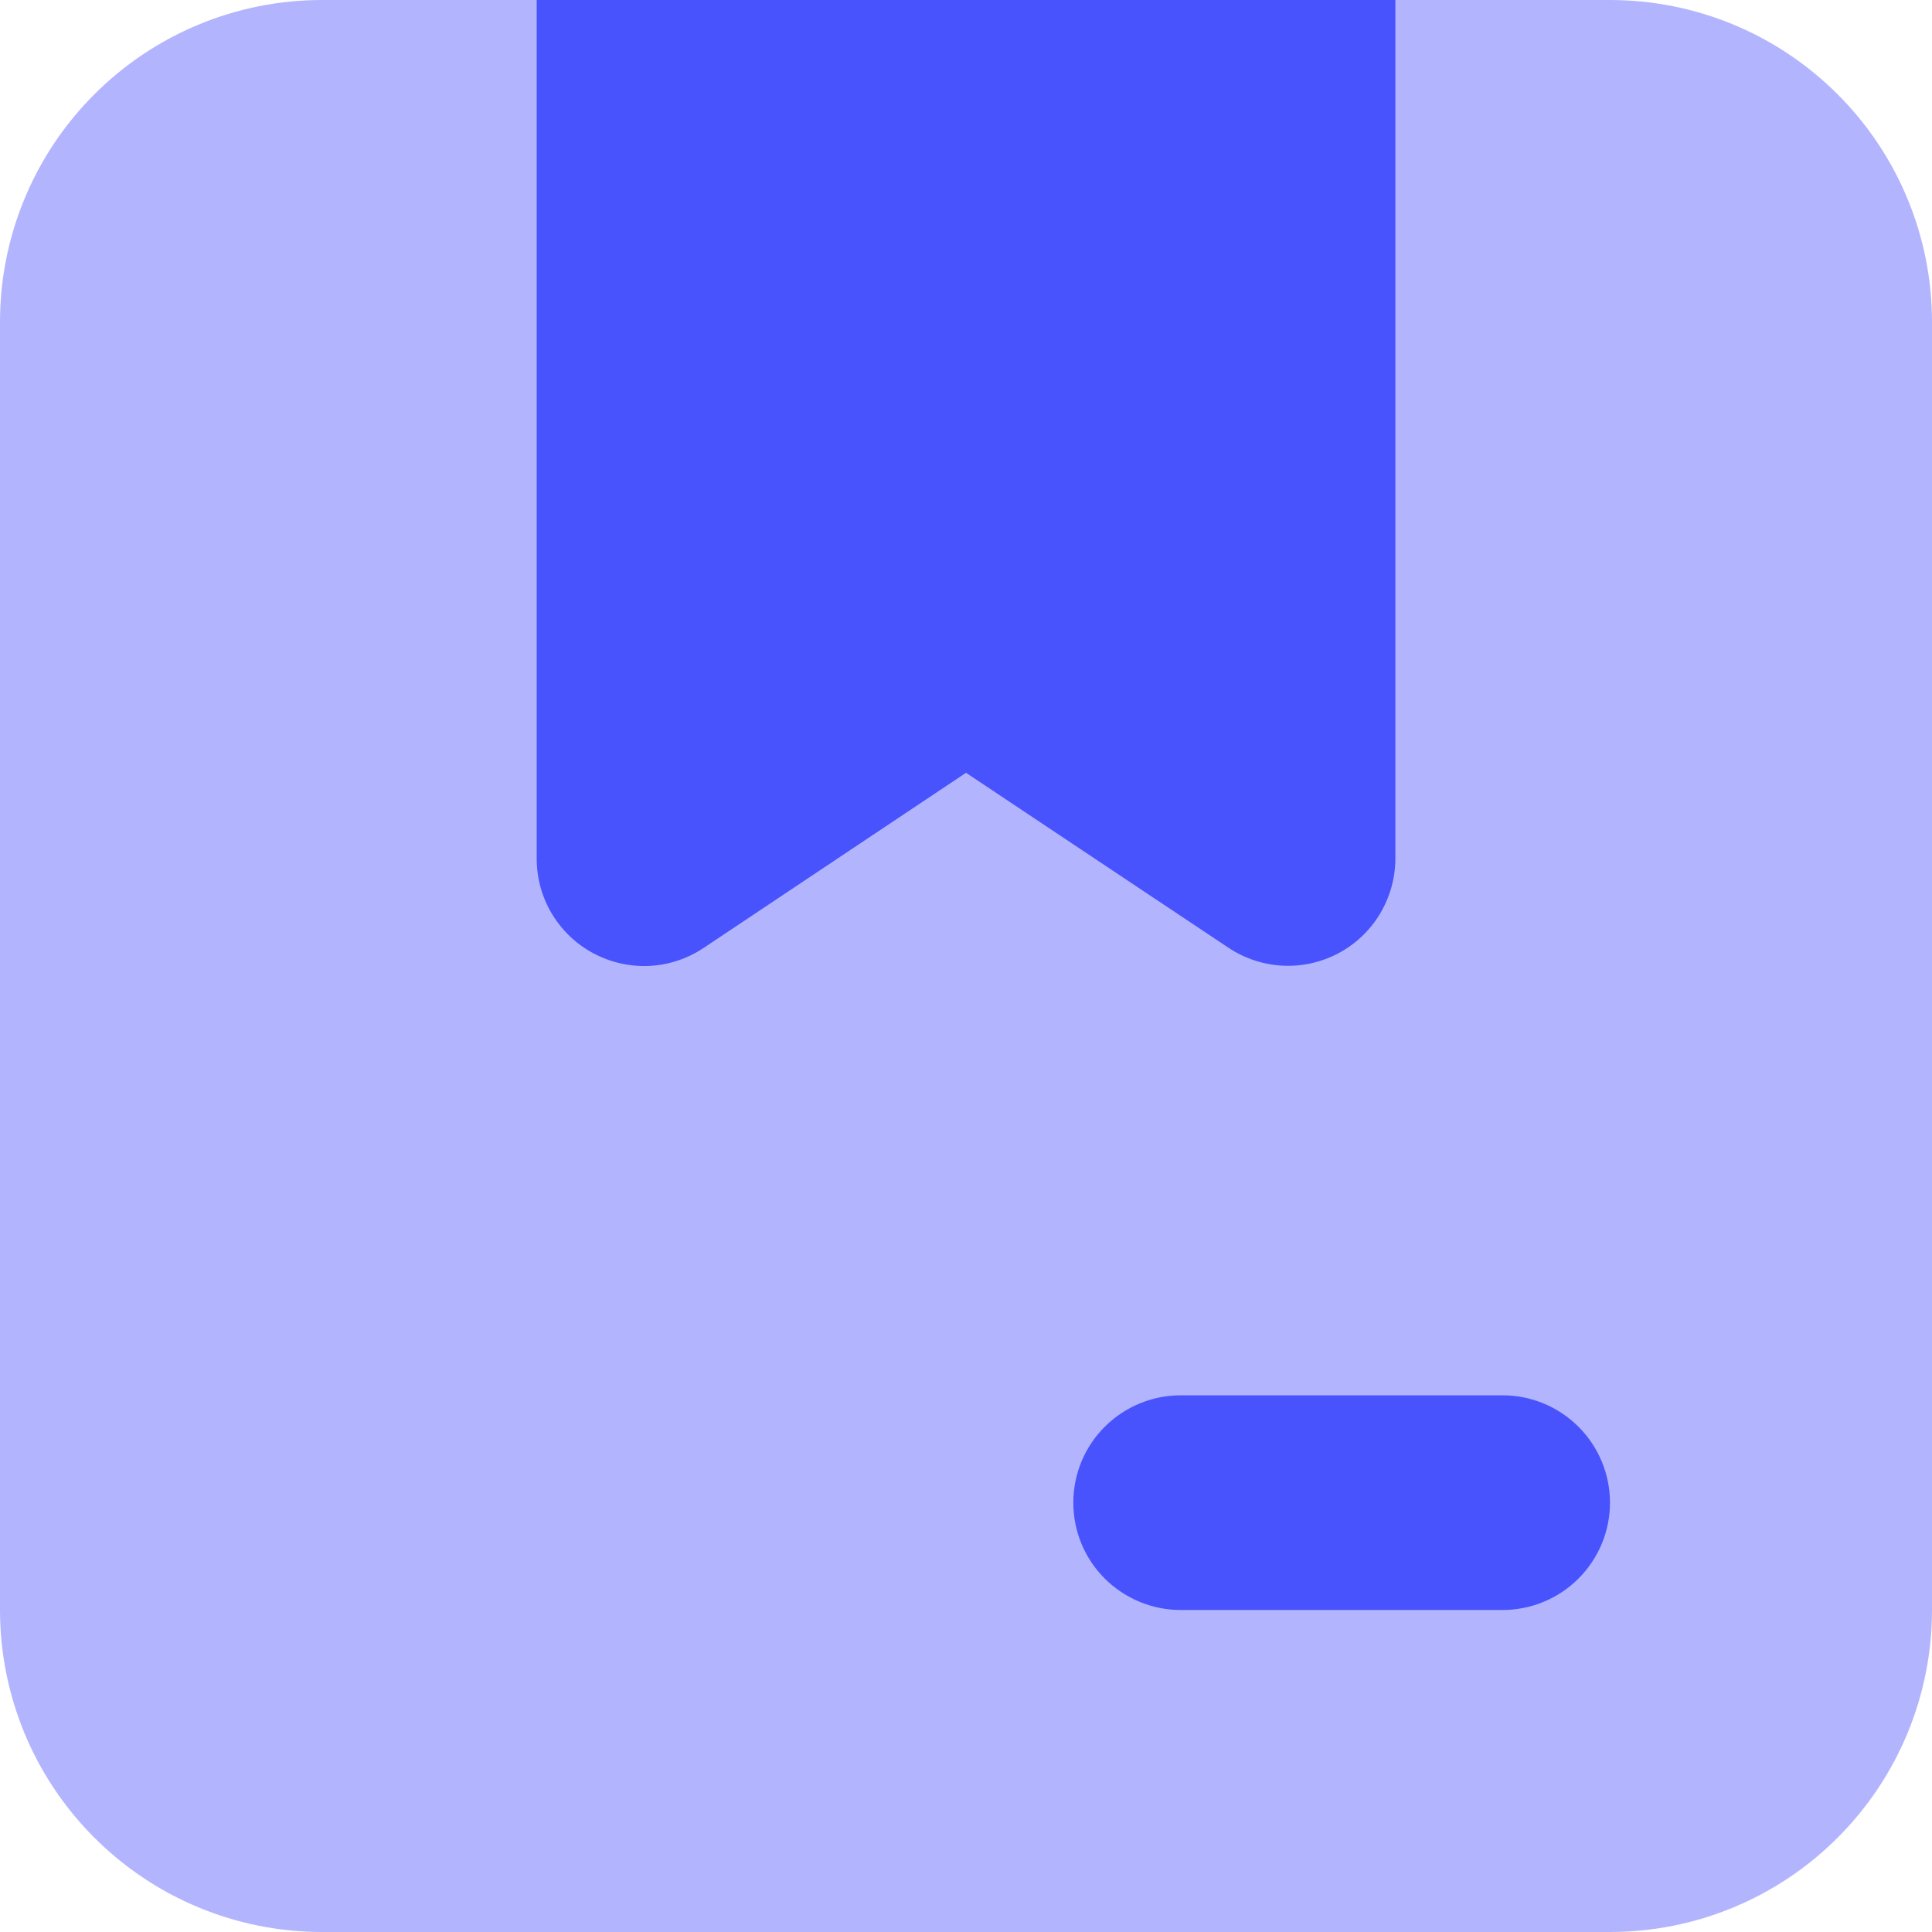 <svg width="24" height="24" viewBox="0 0 24 24" fill="none" xmlns="http://www.w3.org/2000/svg">
<path d="M20 24H4C2.939 24 1.922 23.579 1.172 22.828C0.421 22.078 0 21.061 0 20V4C0 2.939 0.421 1.922 1.172 1.172C1.922 0.421 2.939 0 4 0H20C21.061 0 22.078 0.421 22.828 1.172C23.579 1.922 24 2.939 24 4V20C24 21.061 23.579 22.078 22.828 22.828C22.078 23.579 21.061 24 20 24Z" fill="#B2B5FE"/>
<path d="M17.334 0H6.667V10.667C6.667 10.908 6.732 11.145 6.856 11.352C6.981 11.559 7.158 11.729 7.371 11.842C7.584 11.956 7.824 12.01 8.065 11.999C8.306 11.987 8.54 11.91 8.74 11.776L12 9.6L15.26 11.773C15.461 11.907 15.694 11.984 15.935 11.996C16.176 12.008 16.415 11.954 16.628 11.841C16.841 11.727 17.019 11.558 17.143 11.351C17.267 11.144 17.333 10.908 17.334 10.667V0Z" fill="#4953FD"/>
<path d="M18.666 20H14.666C14.313 20 13.974 19.859 13.723 19.609C13.473 19.359 13.333 19.02 13.333 18.667C13.333 18.313 13.473 17.974 13.723 17.724C13.974 17.474 14.313 17.333 14.666 17.333H18.666C19.02 17.333 19.359 17.474 19.609 17.724C19.859 17.974 20 18.313 20 18.667C20 19.02 19.859 19.359 19.609 19.609C19.359 19.859 19.02 20 18.666 20Z" fill="#4953FD"/>
</svg>
